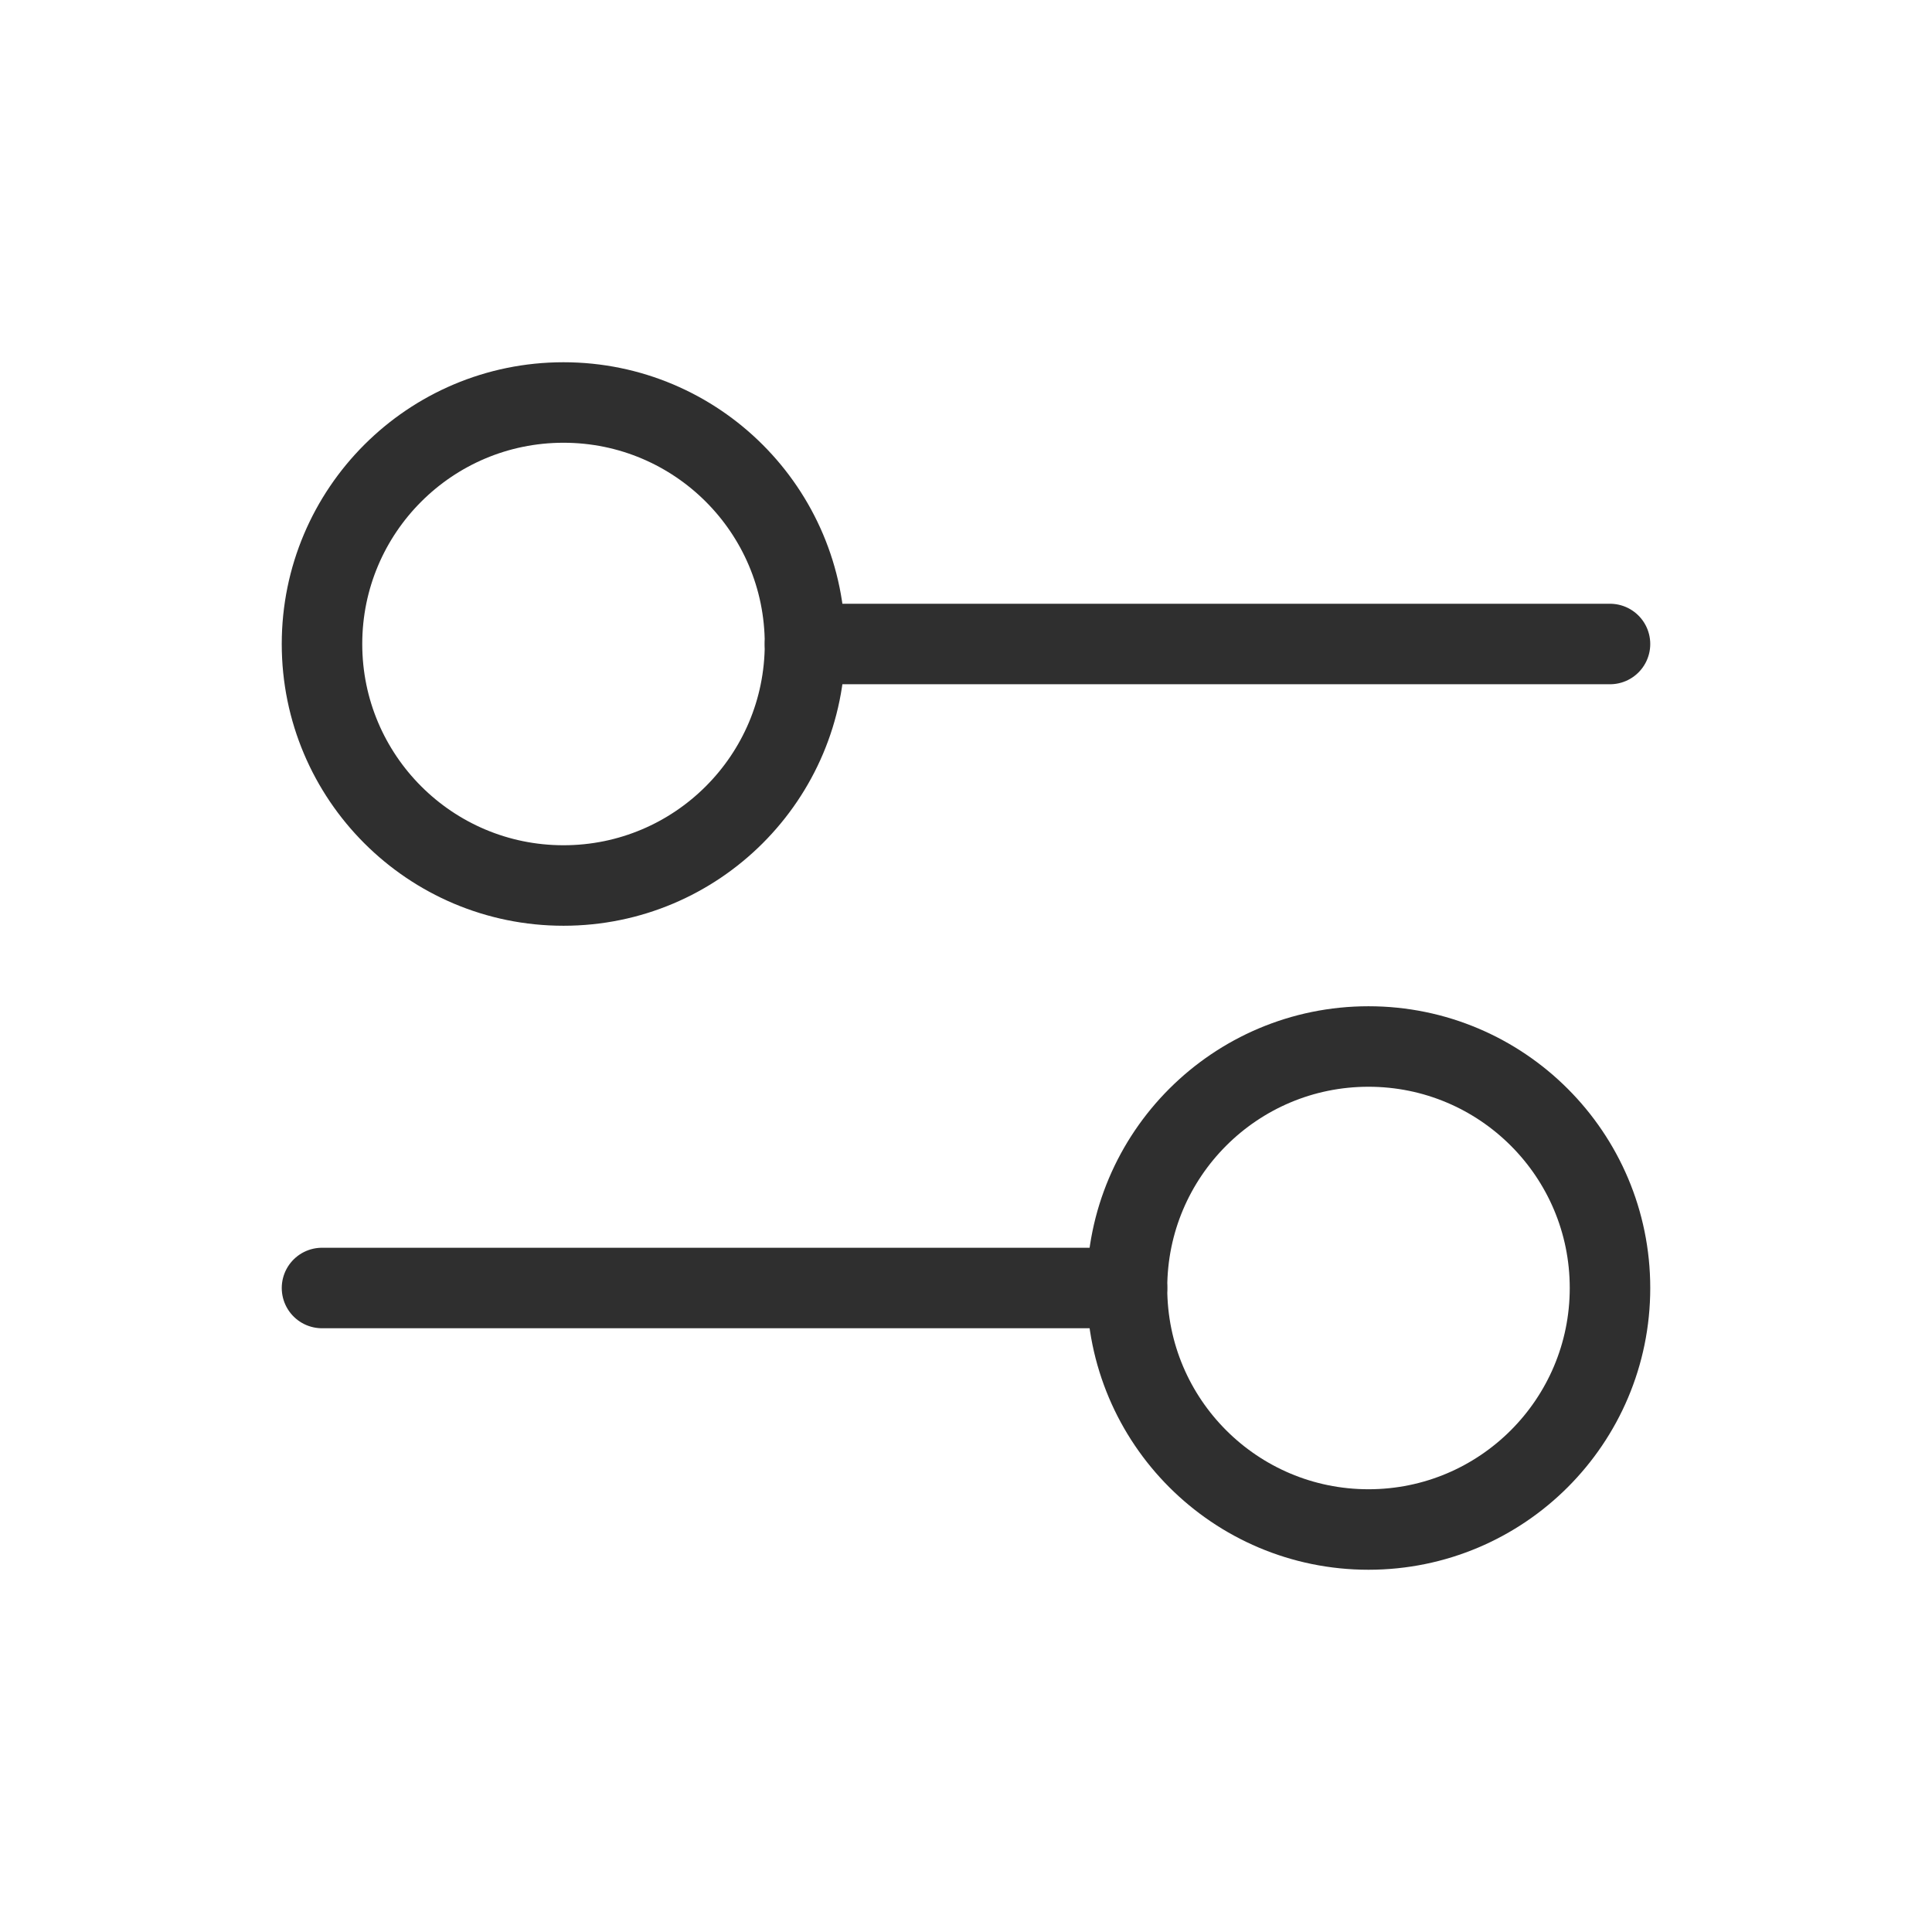 <svg width="24" height="24" viewBox="0 0 24 24" fill="none" xmlns="http://www.w3.org/2000/svg">
<path d="M10 8L20 8" stroke="#2F2F2F" stroke-linecap="round"/>
<path d="M4 16L14 16" stroke="#2F2F2F" stroke-linecap="round"/>
<ellipse cx="7" cy="8" rx="3" ry="3" transform="rotate(90 7 8)" stroke="#2F2F2F" stroke-linecap="round"/>
<ellipse cx="17" cy="16" rx="3" ry="3" transform="rotate(90 17 16)" stroke="#2F2F2F" stroke-linecap="round"/>
</svg>
